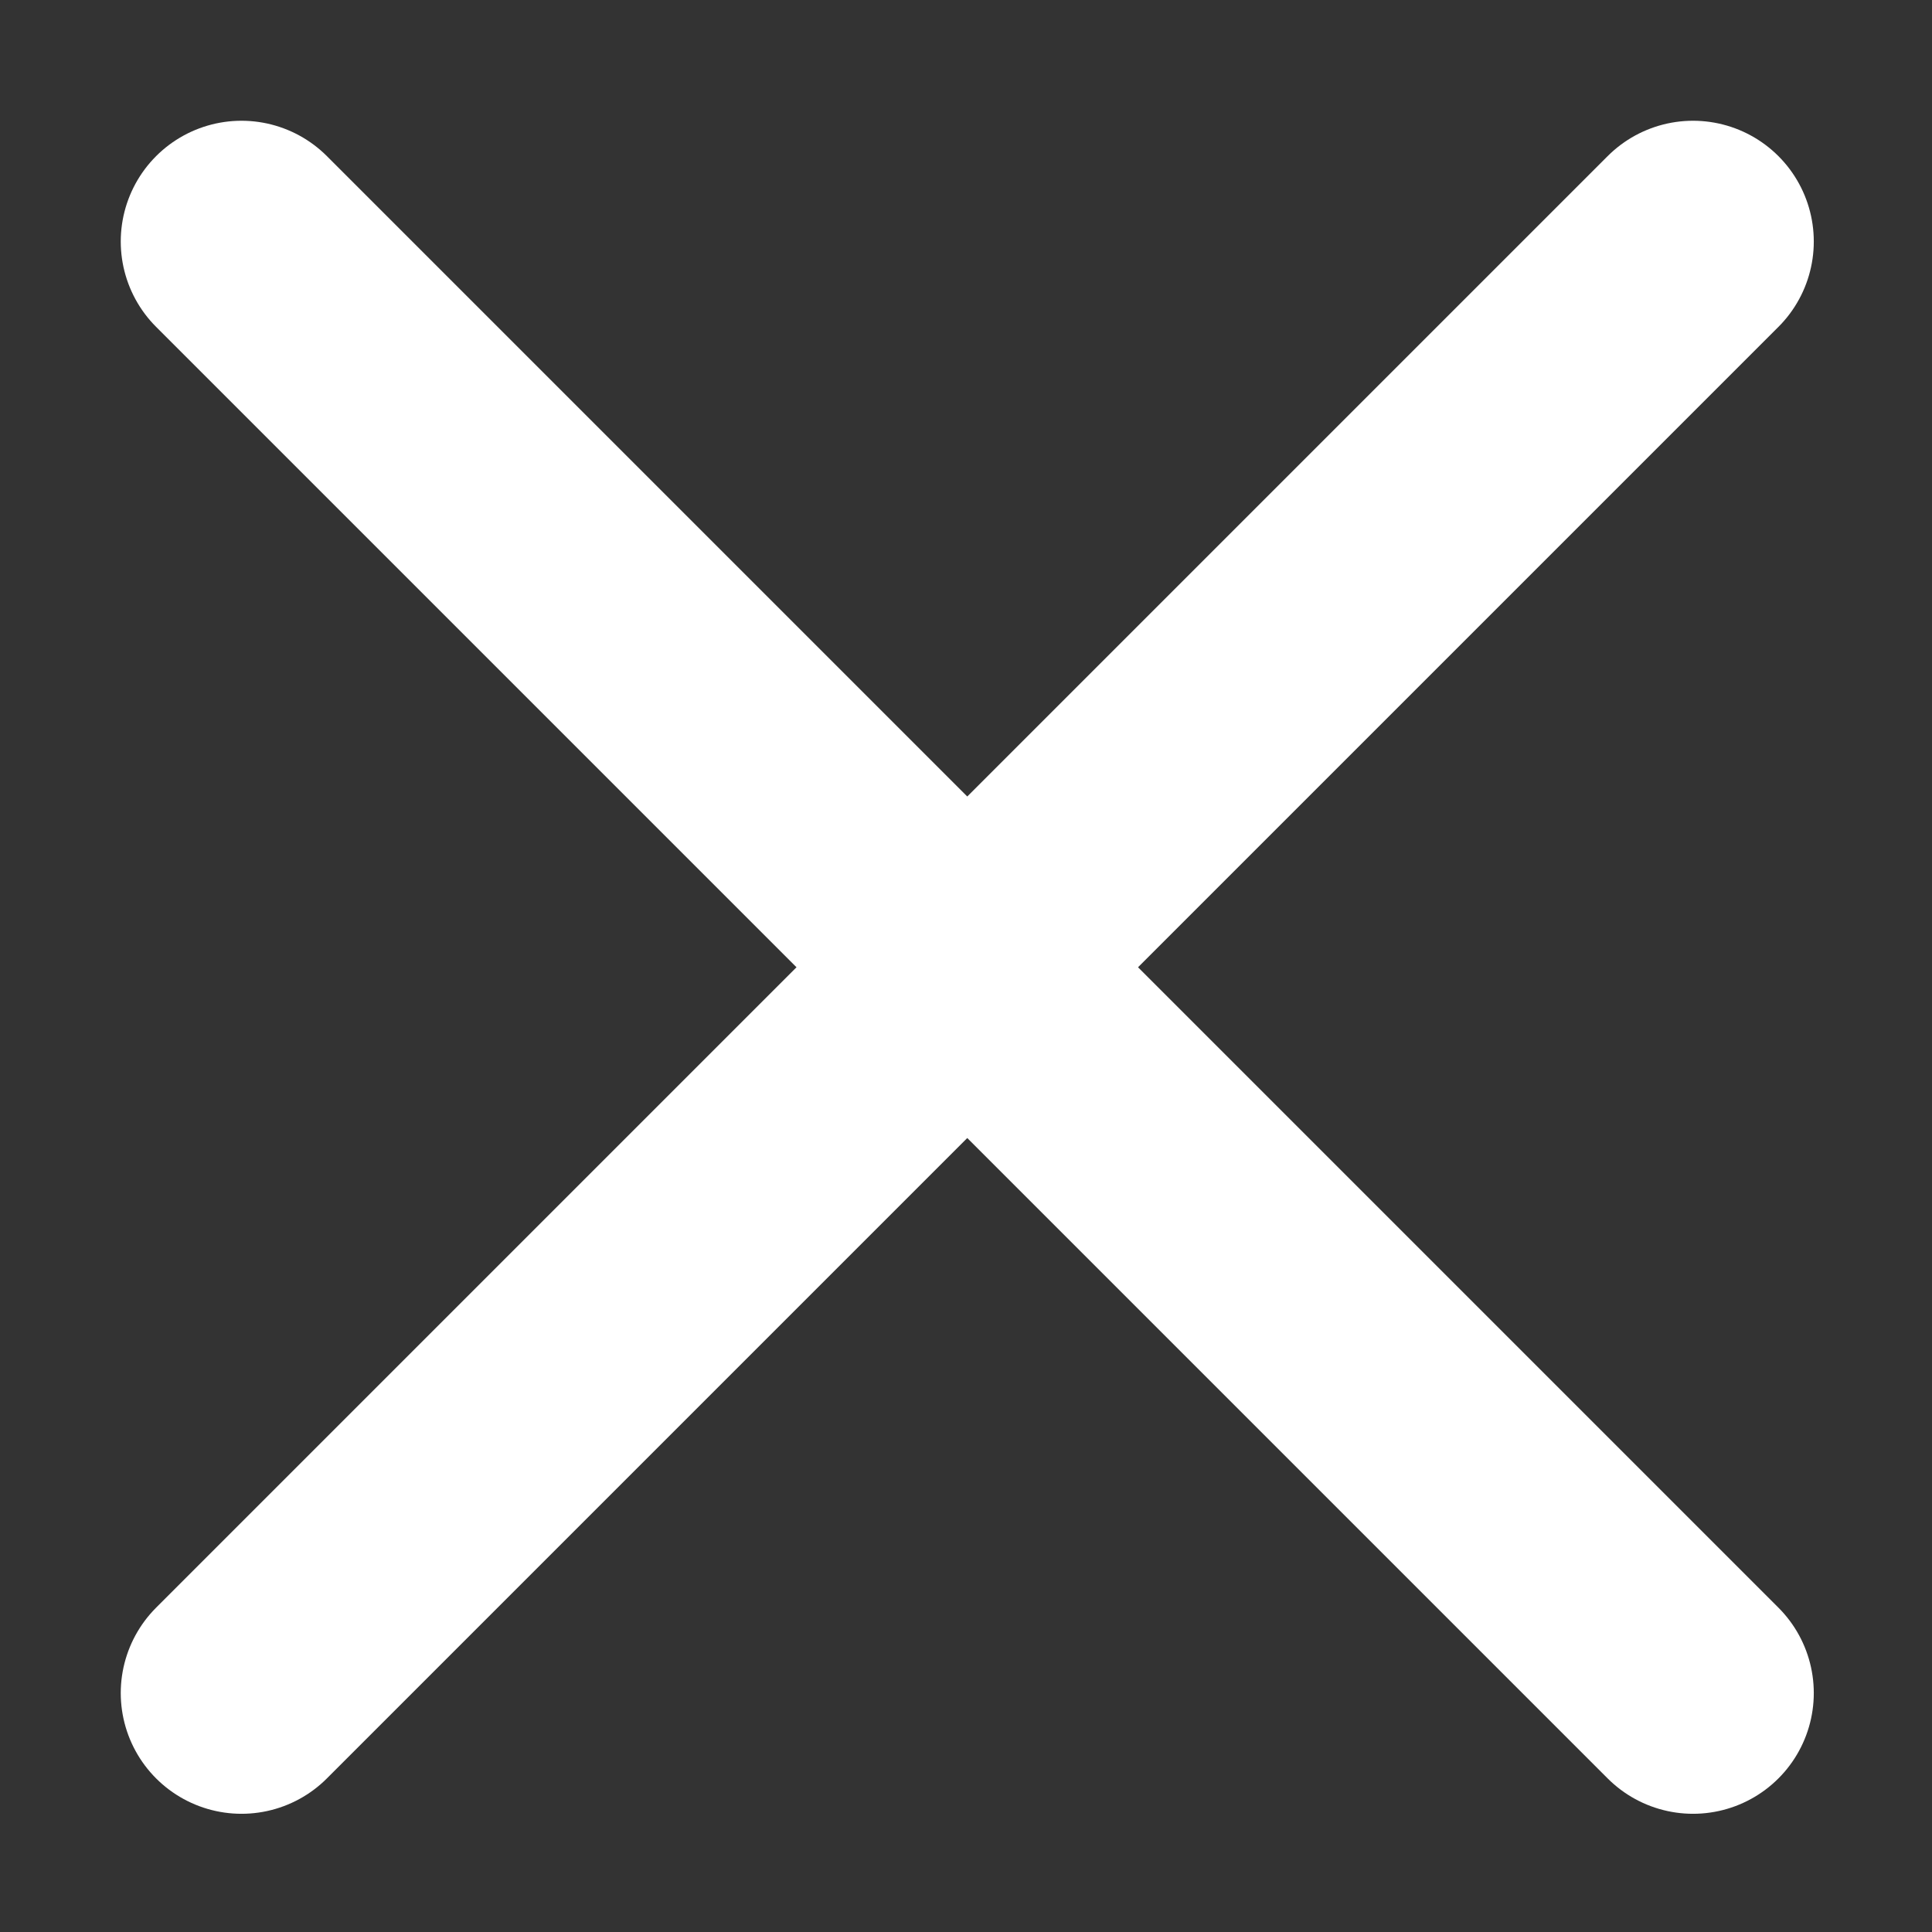 <svg width="16" height="16" viewBox="0 0 16 16" fill="none" xmlns="http://www.w3.org/2000/svg">
<rect x="0" y="0" width="16" height="16" fill="#333333" stroke="none"/>
<path d="M2 14.021L14.021 2" stroke="white" stroke-width="2" stroke-linecap="round"/>
<path d="M2 2L14.021 14.021" stroke="white" stroke-width="2" stroke-linecap="round"/>
</svg>
